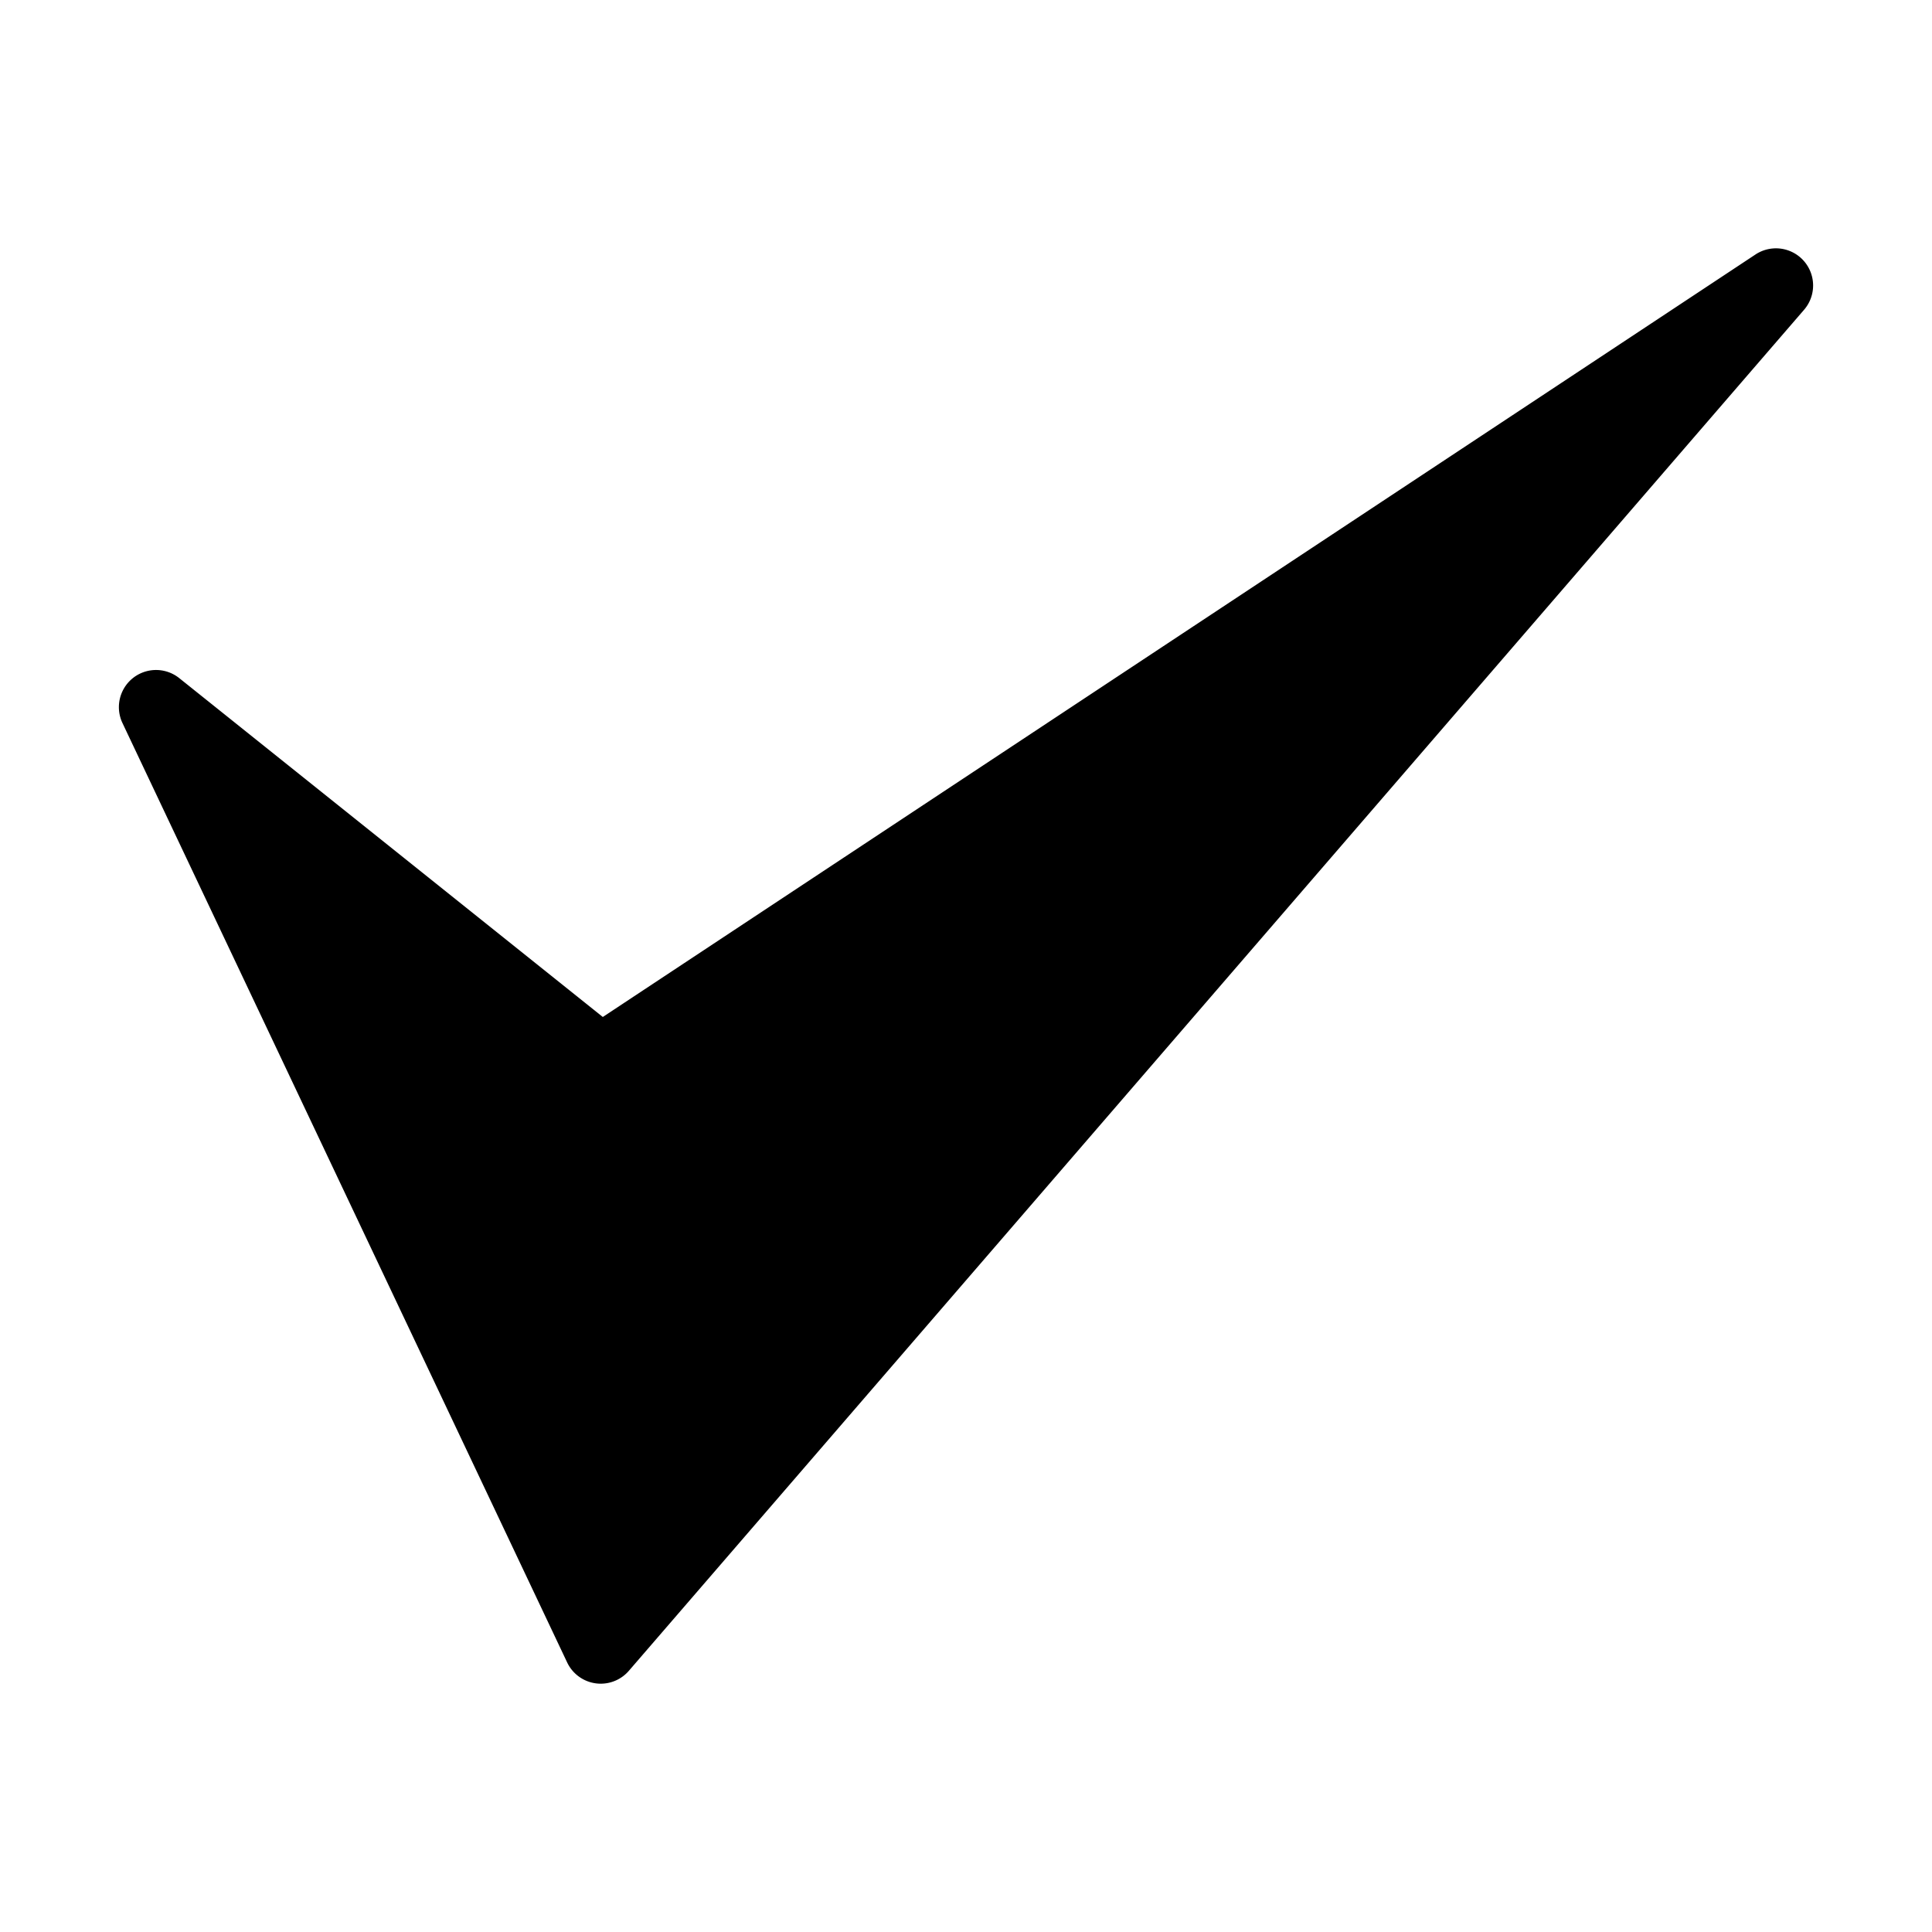<svg xmlns="http://www.w3.org/2000/svg" version="1.1" xmlns:xlink="http://www.w3.org/1999/xlink" xmlns:svgjs="http://svgjs.com/svgjs" width="512" height="512" x="0" y="0" viewBox="0 0 520 520" style="" xml:space="preserve"><g><g id="_5-Check" data-name="5-Check"><path d="m161.688 453.165a10 10 0 0 1 -9.039-5.721l-119.687-252.835a10 10 0 0 1 15.285-12.088l114 91.2 310.235-205.221a10 10 0 0 1 13.086 14.876l-316.311 366.324a10 10 0 0 1 -7.569 3.465z" fill="#000000" data-original="#000000"></path></g></g></svg>